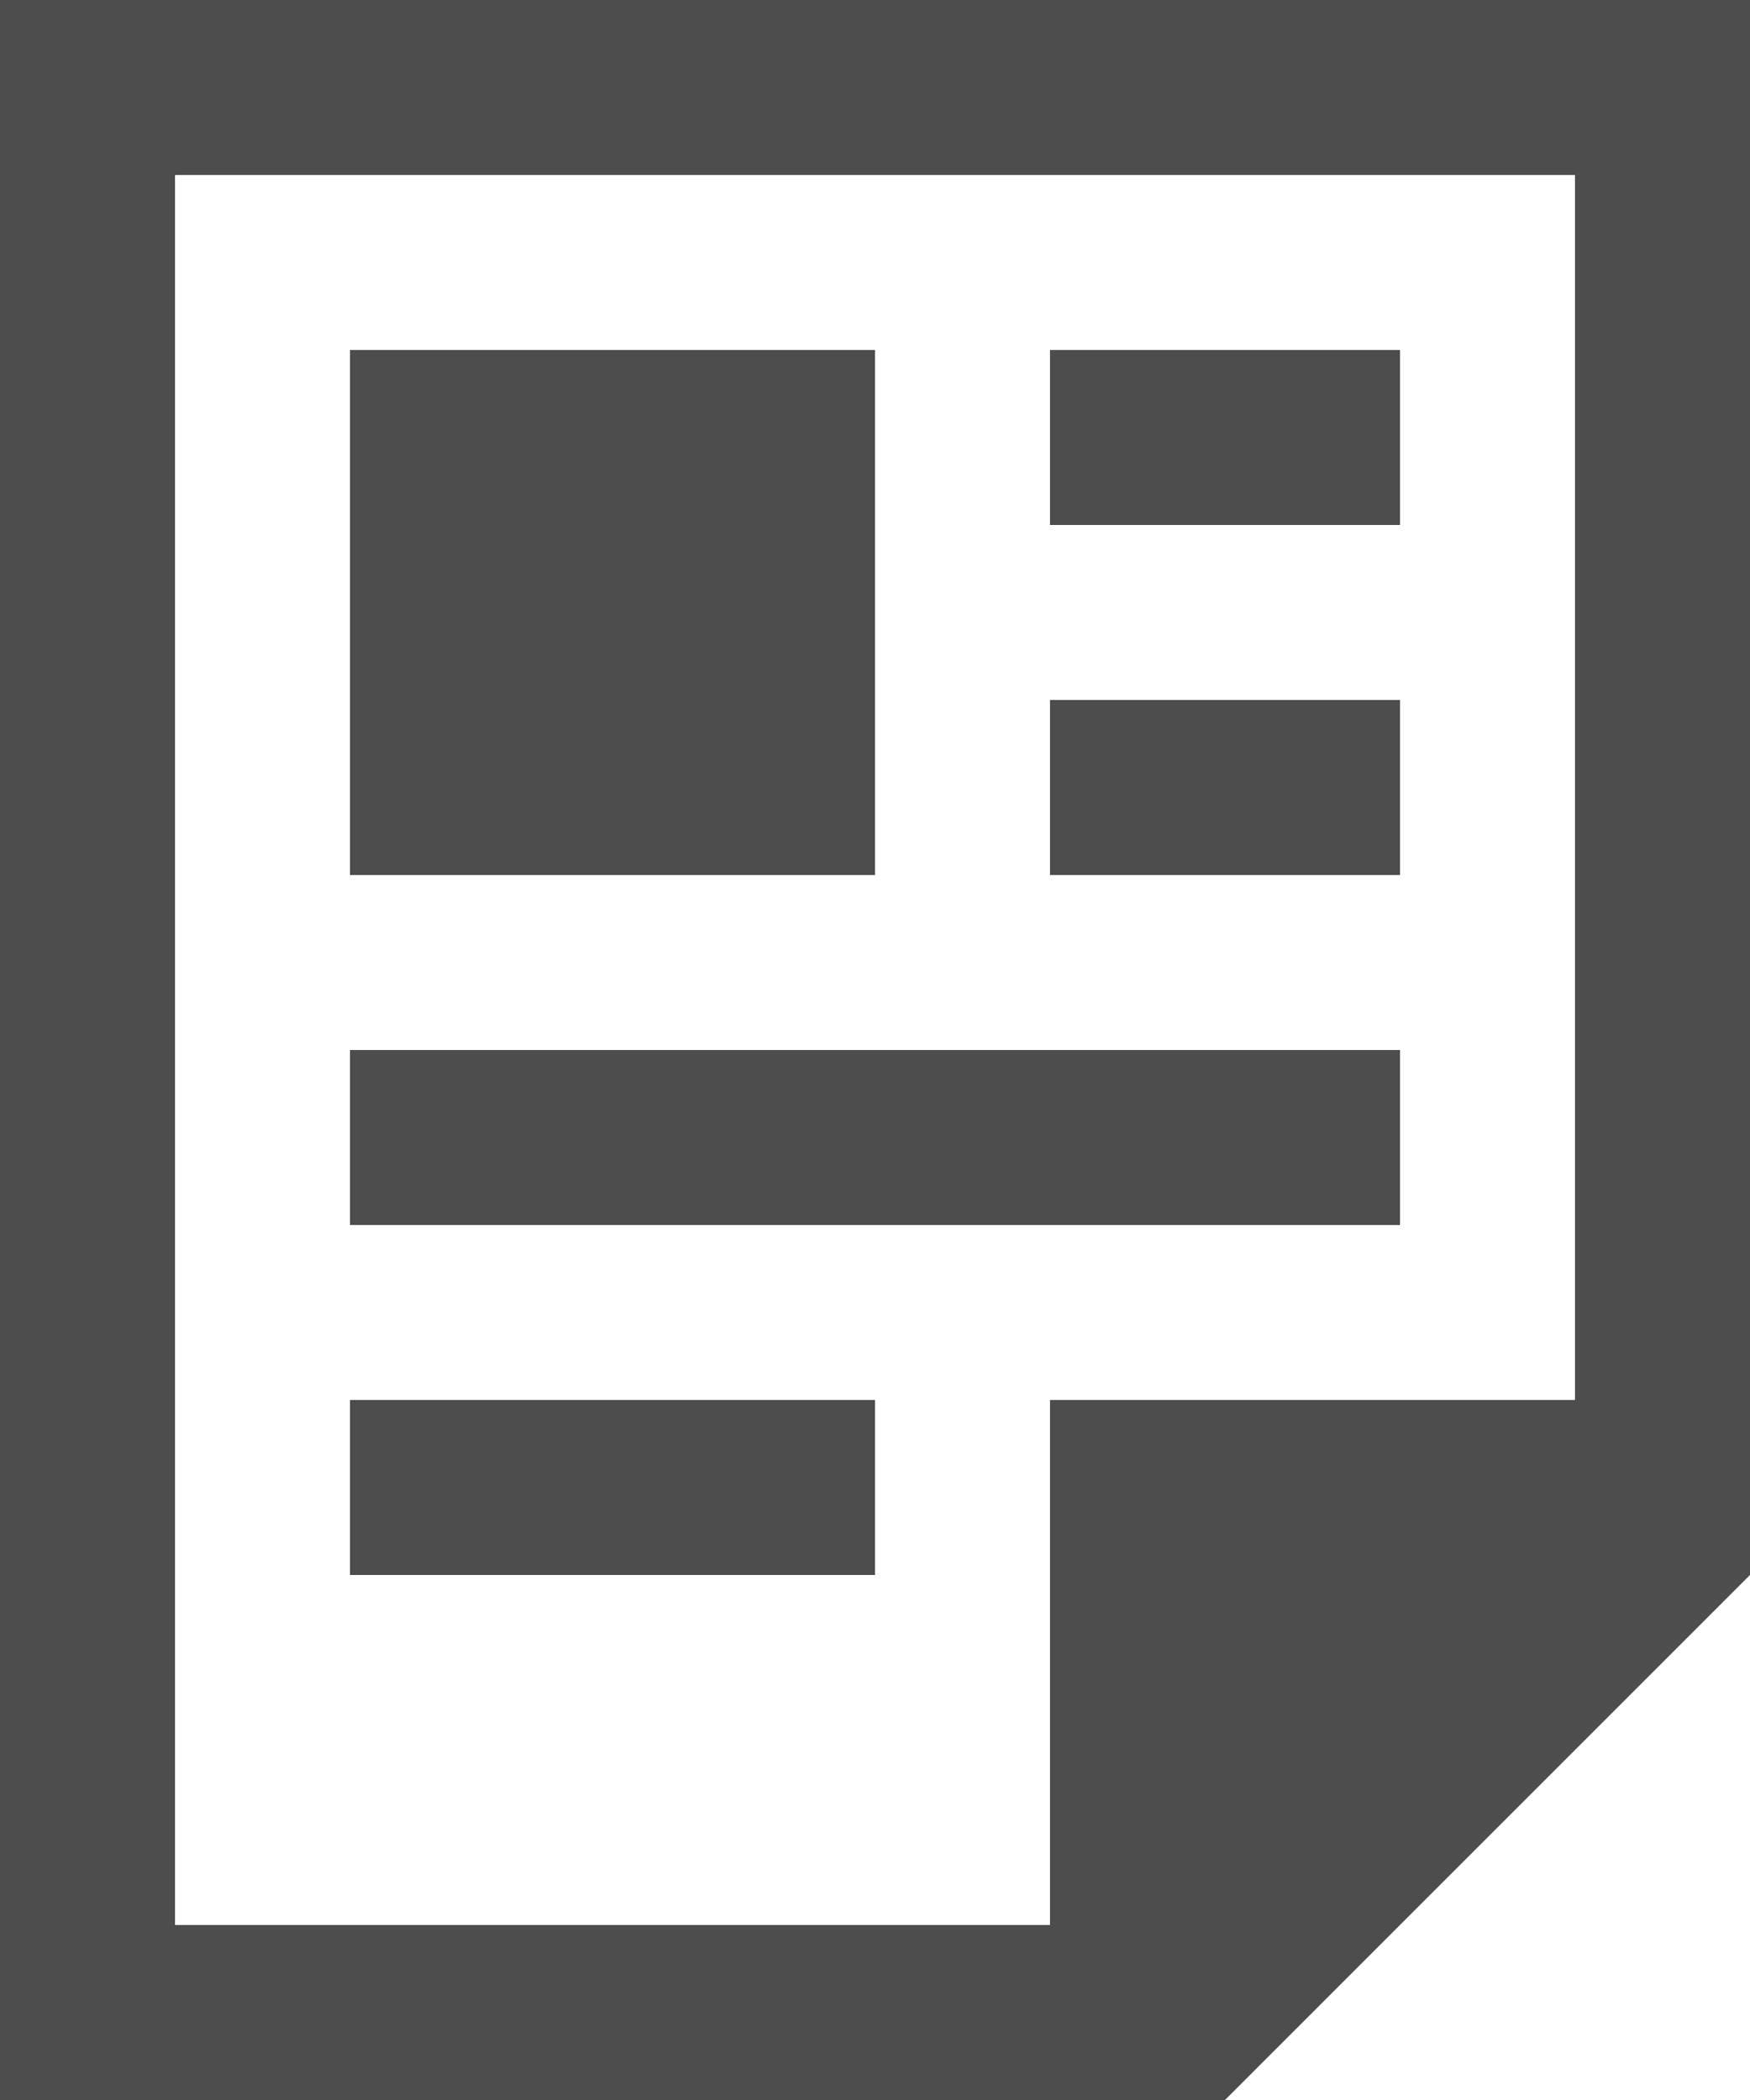 <?xml version="1.0" encoding="UTF-8"?>
<svg xmlns="http://www.w3.org/2000/svg" xmlns:xlink="http://www.w3.org/1999/xlink" width="10pt" height="12pt" viewBox="0 0 10 12" version="1.1">
<g id="surface1">
<path style=" stroke:none;fill-rule:nonzero;fill:rgb(30.196%,30.196%,30.196%);fill-opacity:1;" d="M 0 0 L 0 12 L 7 12 L 10 9 L 10 0 Z M 1 1 L 9 1 L 9 8 L 6 8 L 6 11 L 1 11 Z M 2 2 L 2 5 L 5 5 L 5 2 Z M 6 2 L 6 3 L 8 3 L 8 2 Z M 6 4 L 6 5 L 8 5 L 8 4 Z M 2 6 L 2 7 L 8 7 L 8 6 Z M 2 8 L 2 9 L 5 9 L 5 8 Z M 2 8 "/>
</g>
</svg>
